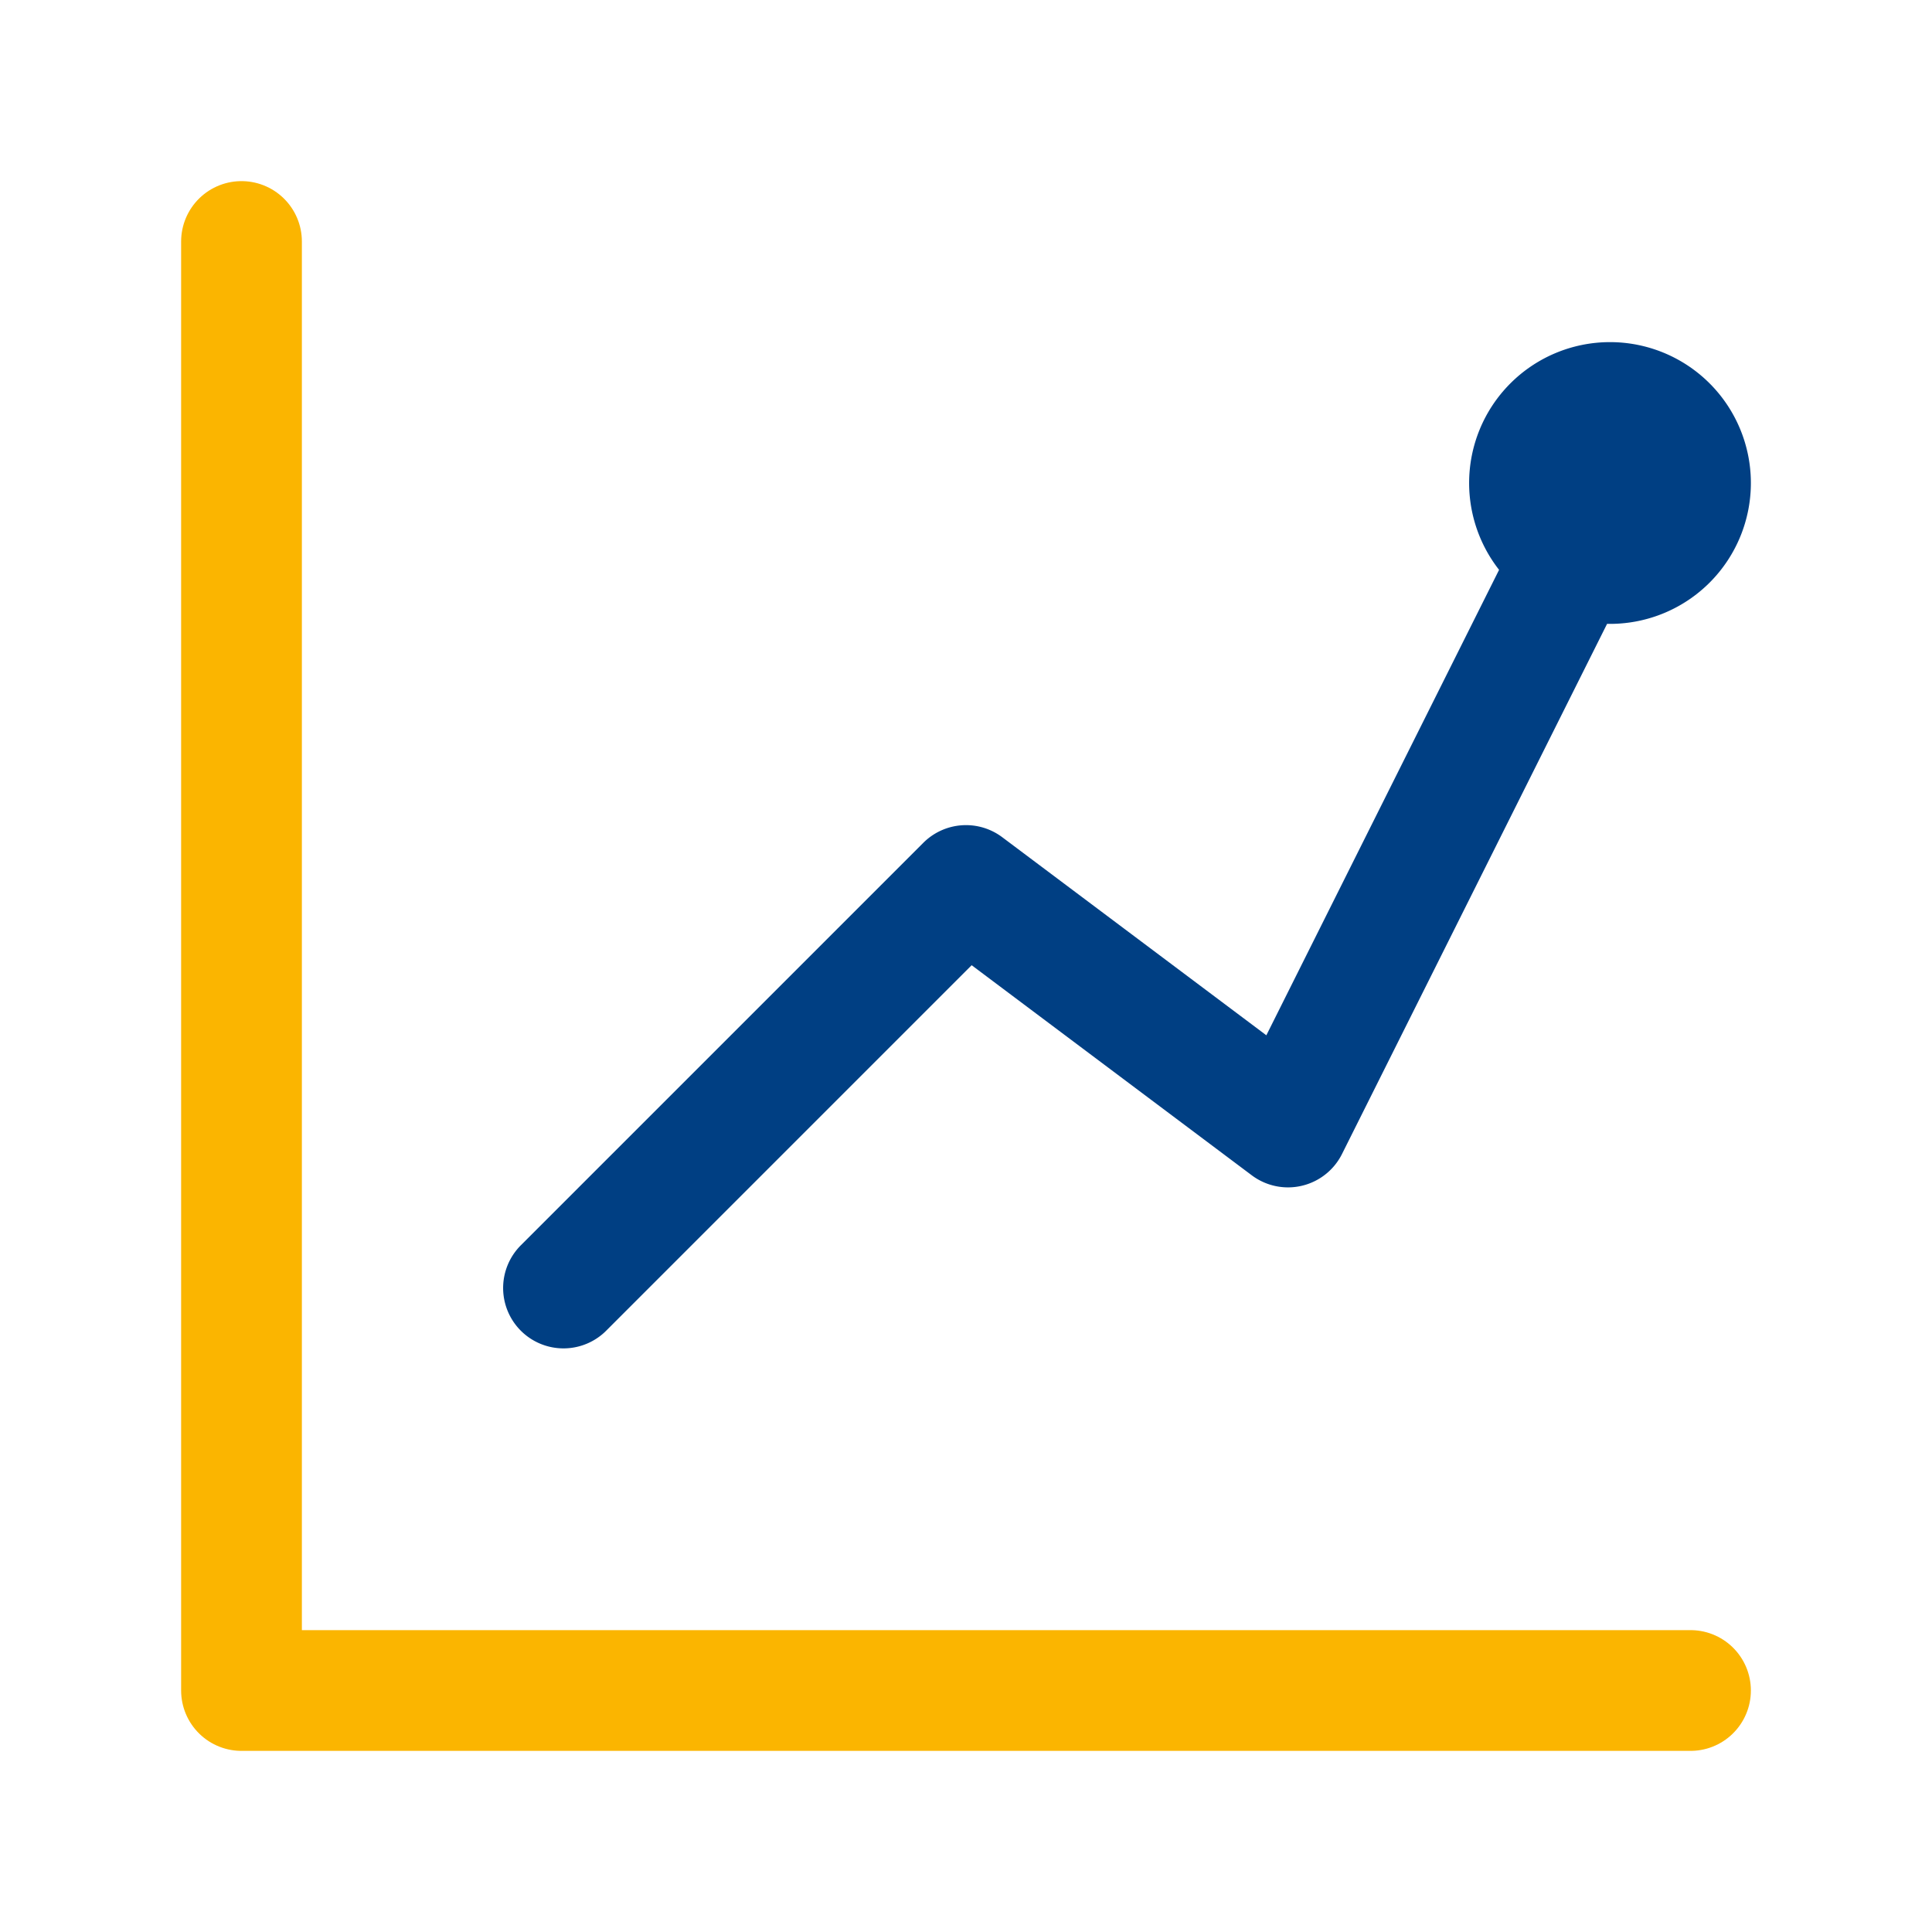 <svg class="icon multi-color" width="32" height="32" id="chart-line-alt1" xmlns="http://www.w3.org/2000/svg" viewBox="0 0 24 24"><title style="stroke-width: 1.5;">chart line alt 1</title><polyline id="secondary-stroke" points="3 3 3 21 21 21" style="fill: none; stroke: rgb(251, 181, 0); stroke-linecap: round; stroke-linejoin: round; stroke-width: 1.5;"></polyline><path id="primary-stroke" d="M20,6l-4,8-4-3L7,16M20,5a1,1,0,1,0,1,1A1,1,0,0,0,20,5Z" style="fill: none; stroke: #003f83; stroke-linecap: round; stroke-linejoin: round; stroke-width: 1.5;"></path></svg>